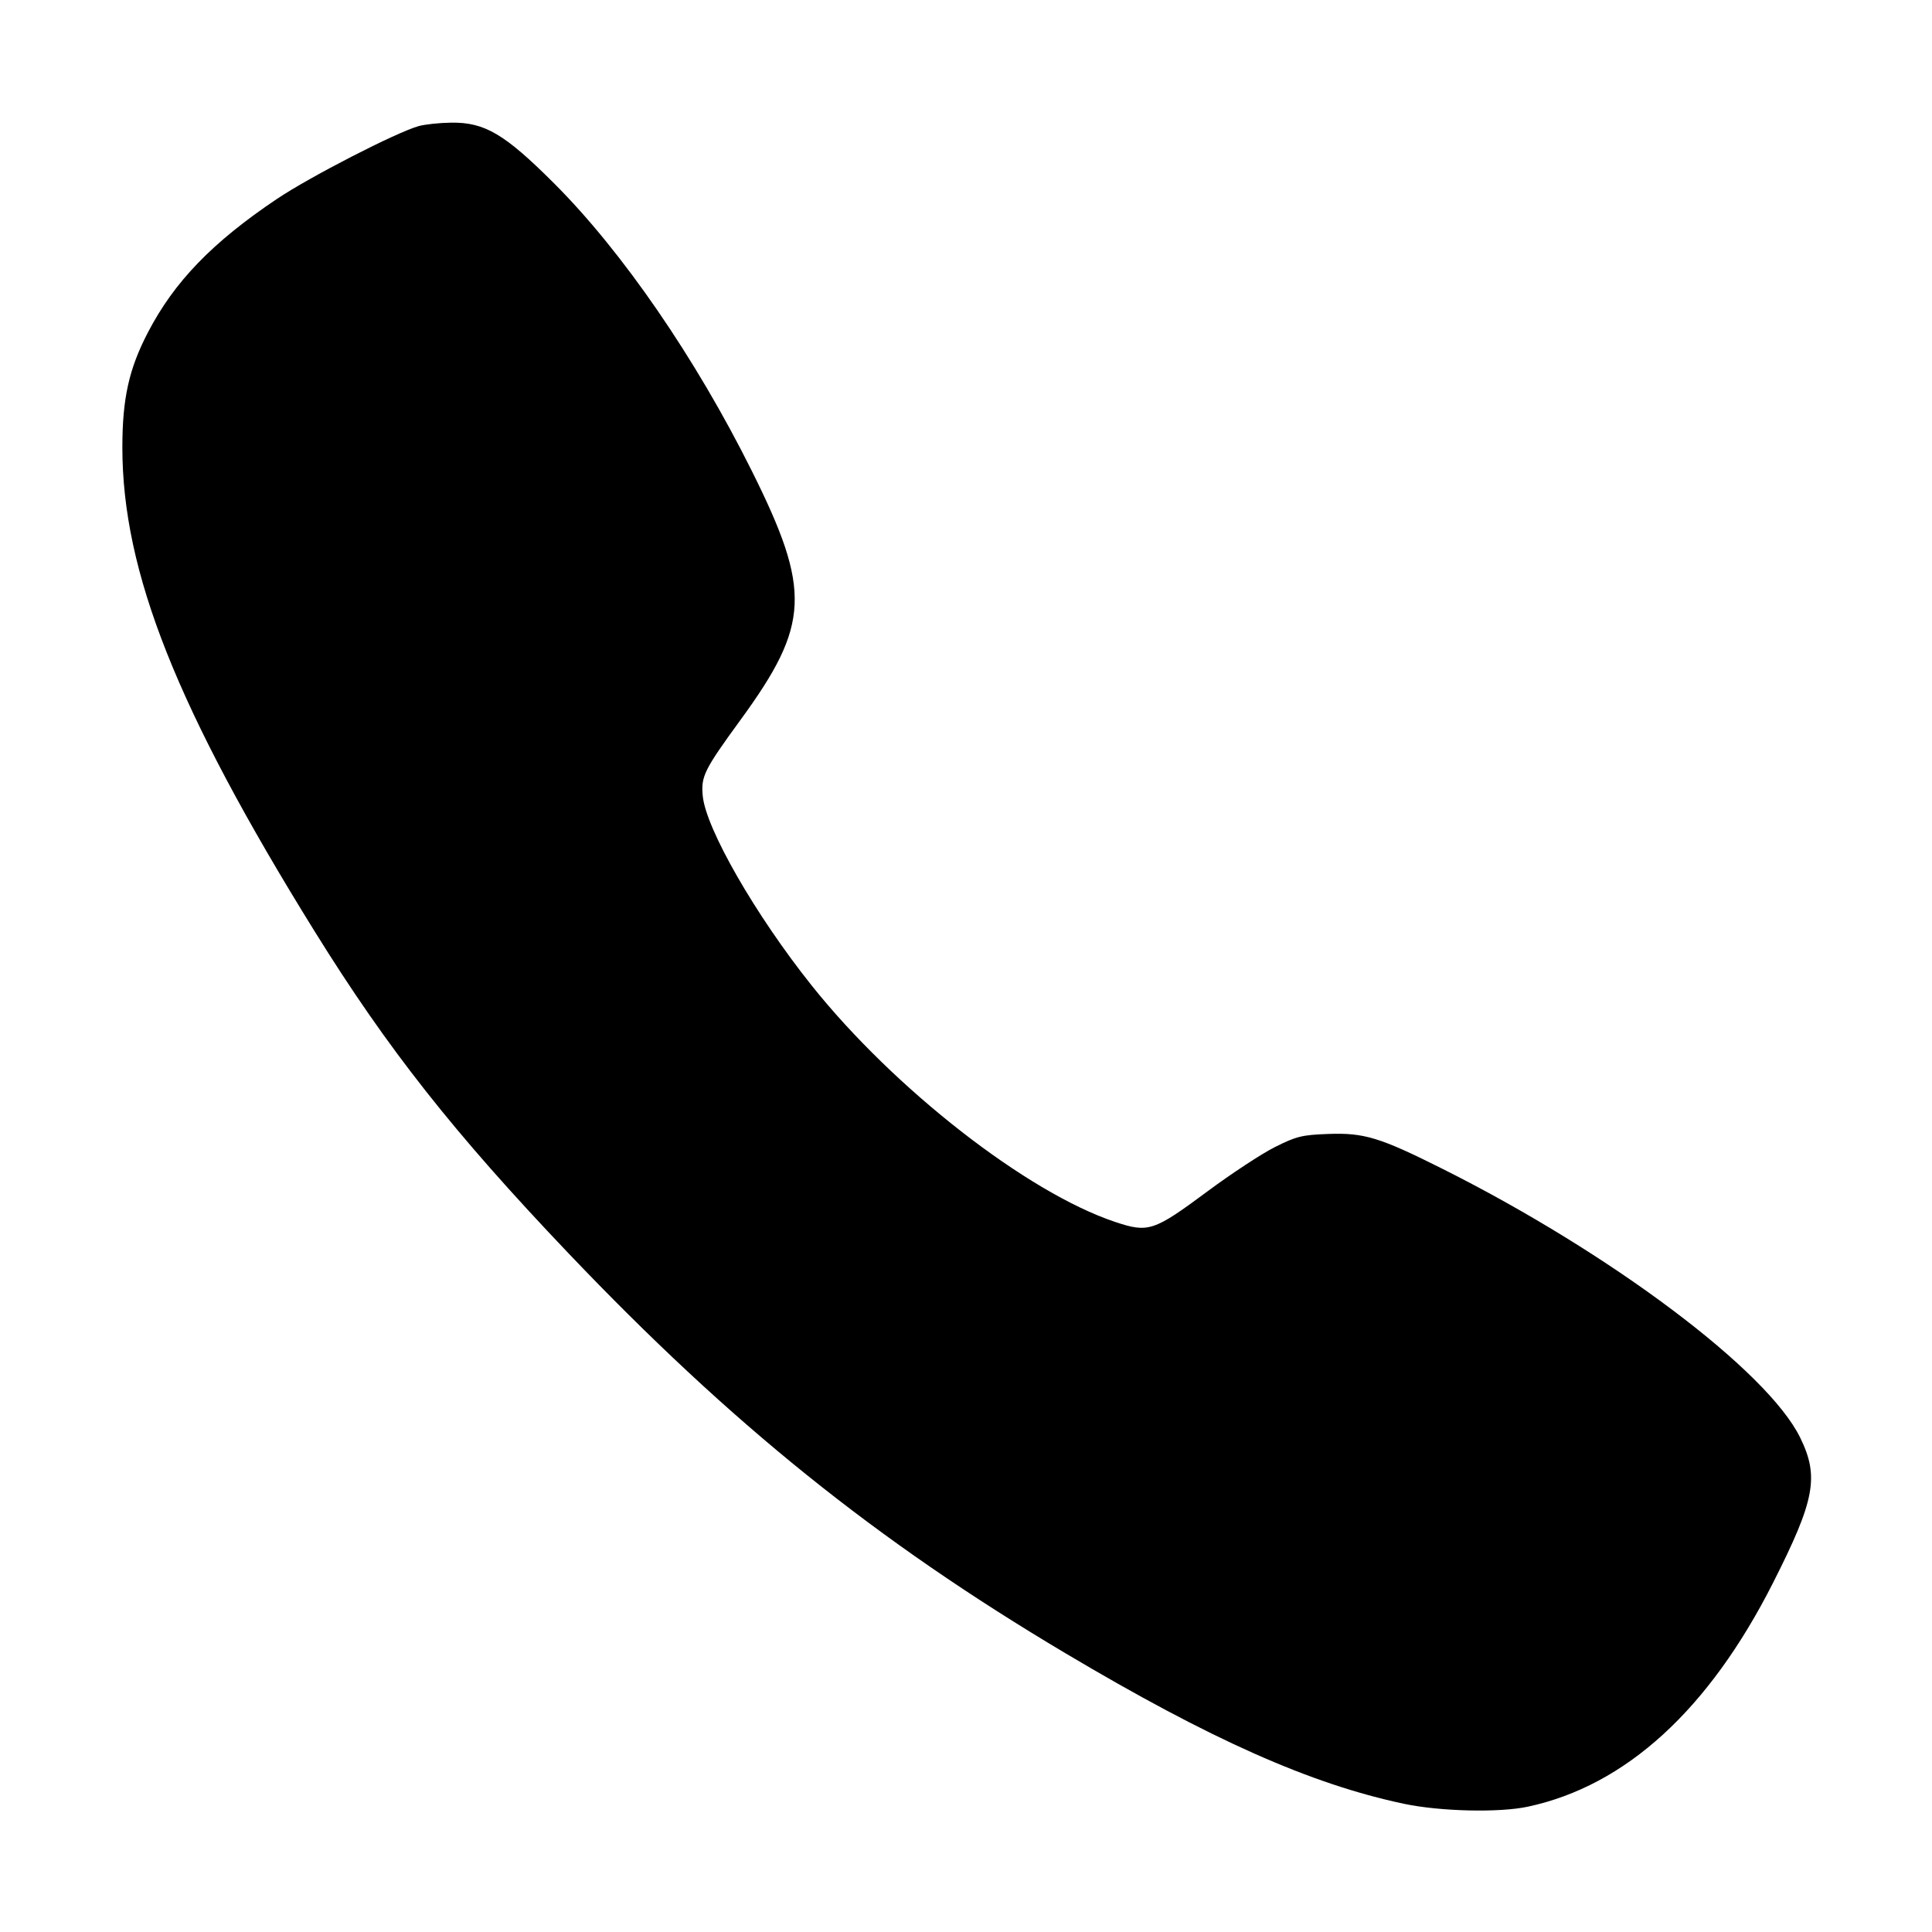 <svg xmlns="http://www.w3.org/2000/svg" width="512" height="512"><path d="M110.933 33.423c-5.943 1.675-28.79 13.418-37.546 19.298C56.292 64.2 46.203 74.635 39.216 88.065c-5.051 9.709-6.789 17.525-6.789 30.534 0 33.007 14.457 69.387 50.955 128.216 19.287 31.089 36.867 53.388 67.231 85.276 43.047 45.208 81.53 76.185 131.712 106.02 38.504 22.893 64.978 34.67 89.718 39.91 9.613 2.036 25.26 2.401 32.864.768 25.938-5.573 47.927-25.661 64.993-59.376 11.096-21.918 12.244-28.108 7.136-38.483-8.73-17.732-50.132-48.82-94.866-71.231-16.527-8.28-20.679-9.543-30.203-9.188-6.931.259-8.411.623-14.096 3.47-3.493 1.75-11.535 7.031-17.871 11.735-14.264 10.592-15.662 11.054-24.514 8.097-23.307-7.784-58.563-35.268-80.422-62.693-14.884-18.674-27.994-41.498-28.83-50.191-.498-5.184.367-6.922 10.054-20.209 18.359-25.18 18.763-34.185 2.956-65.91-14.896-29.896-34.338-58.171-52.408-76.219-13.122-13.105-18.387-16.209-27.292-16.087-3.093.042-6.968.455-8.611.919" fill-rule="evenodd"/></svg>